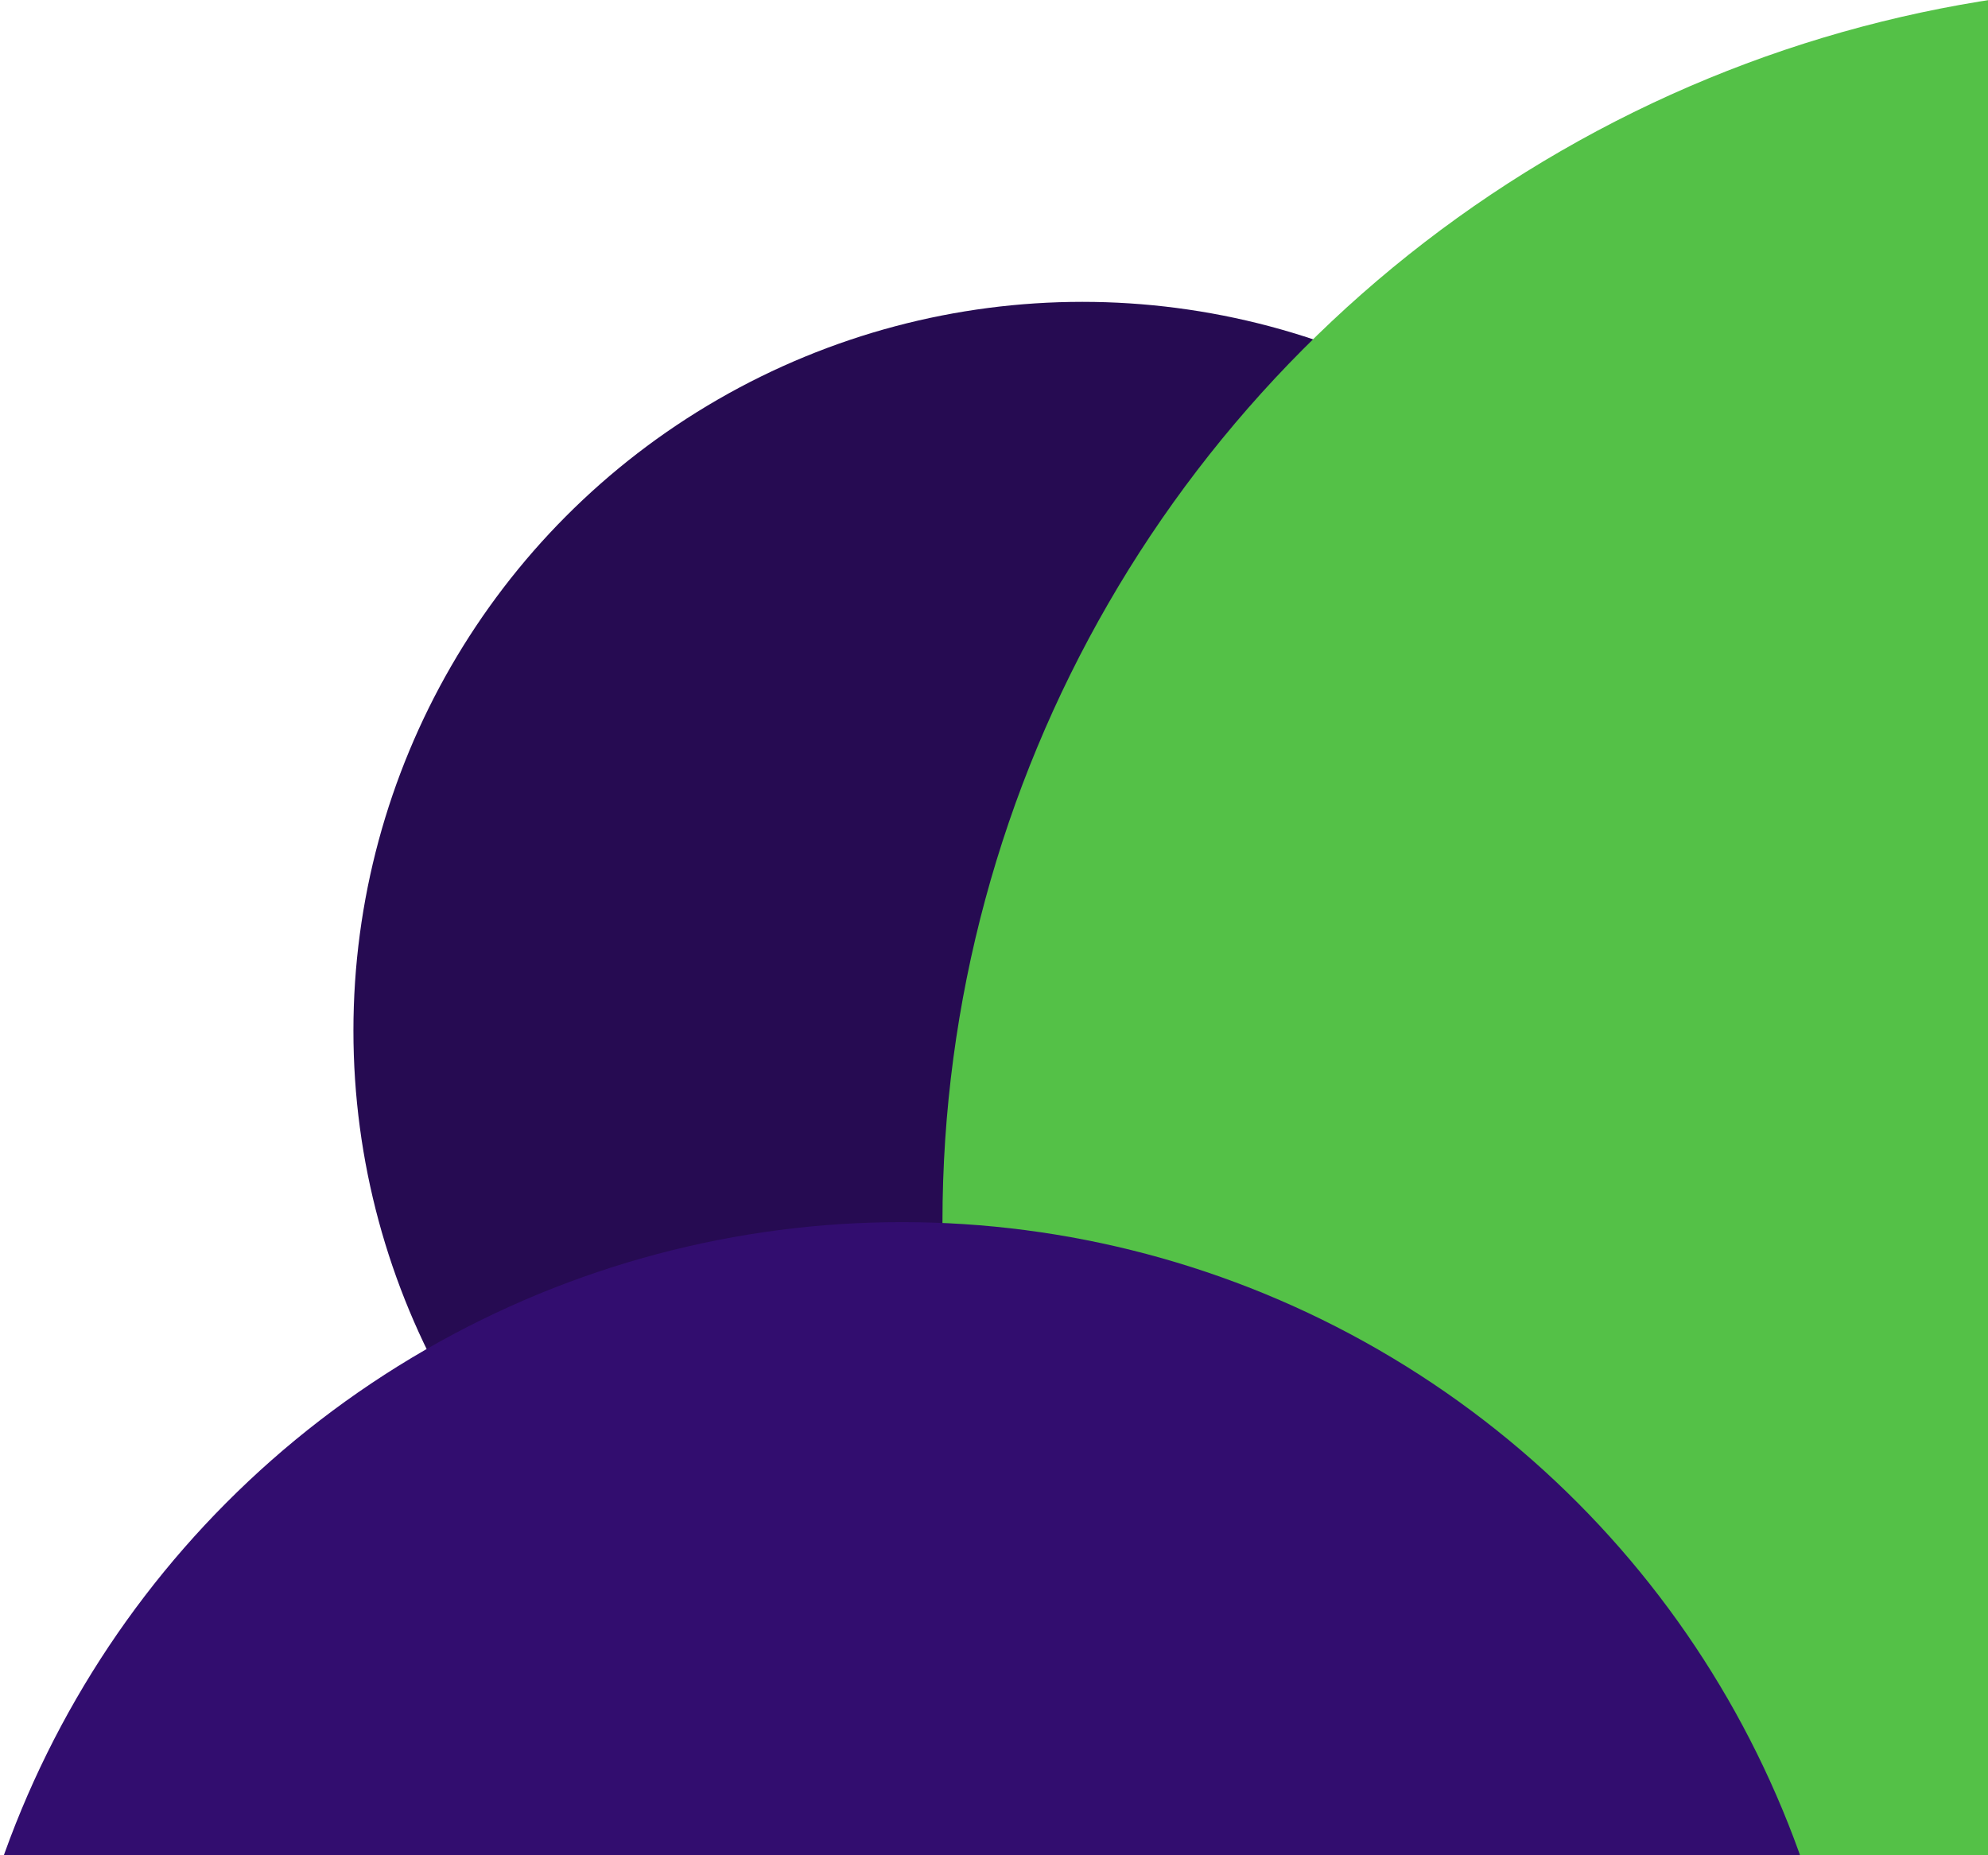 <svg width="270" height="252" viewBox="0 0 270 252" fill="none" xmlns="http://www.w3.org/2000/svg">
<g clip-path="url(#clip0_593_305)">
<circle cx="147" cy="140" r="99" fill="#260B52"/>
<circle cx="296" cy="166" r="168" fill="#54C147"/>
<circle cx="122.5" cy="295.5" r="129.5" fill="#320D6F"/>
</g>
<defs>
<clipPath id="clip0_593_305">
<rect width="270" height="252" fill="white"/>
</clipPath>
</defs>
</svg>
